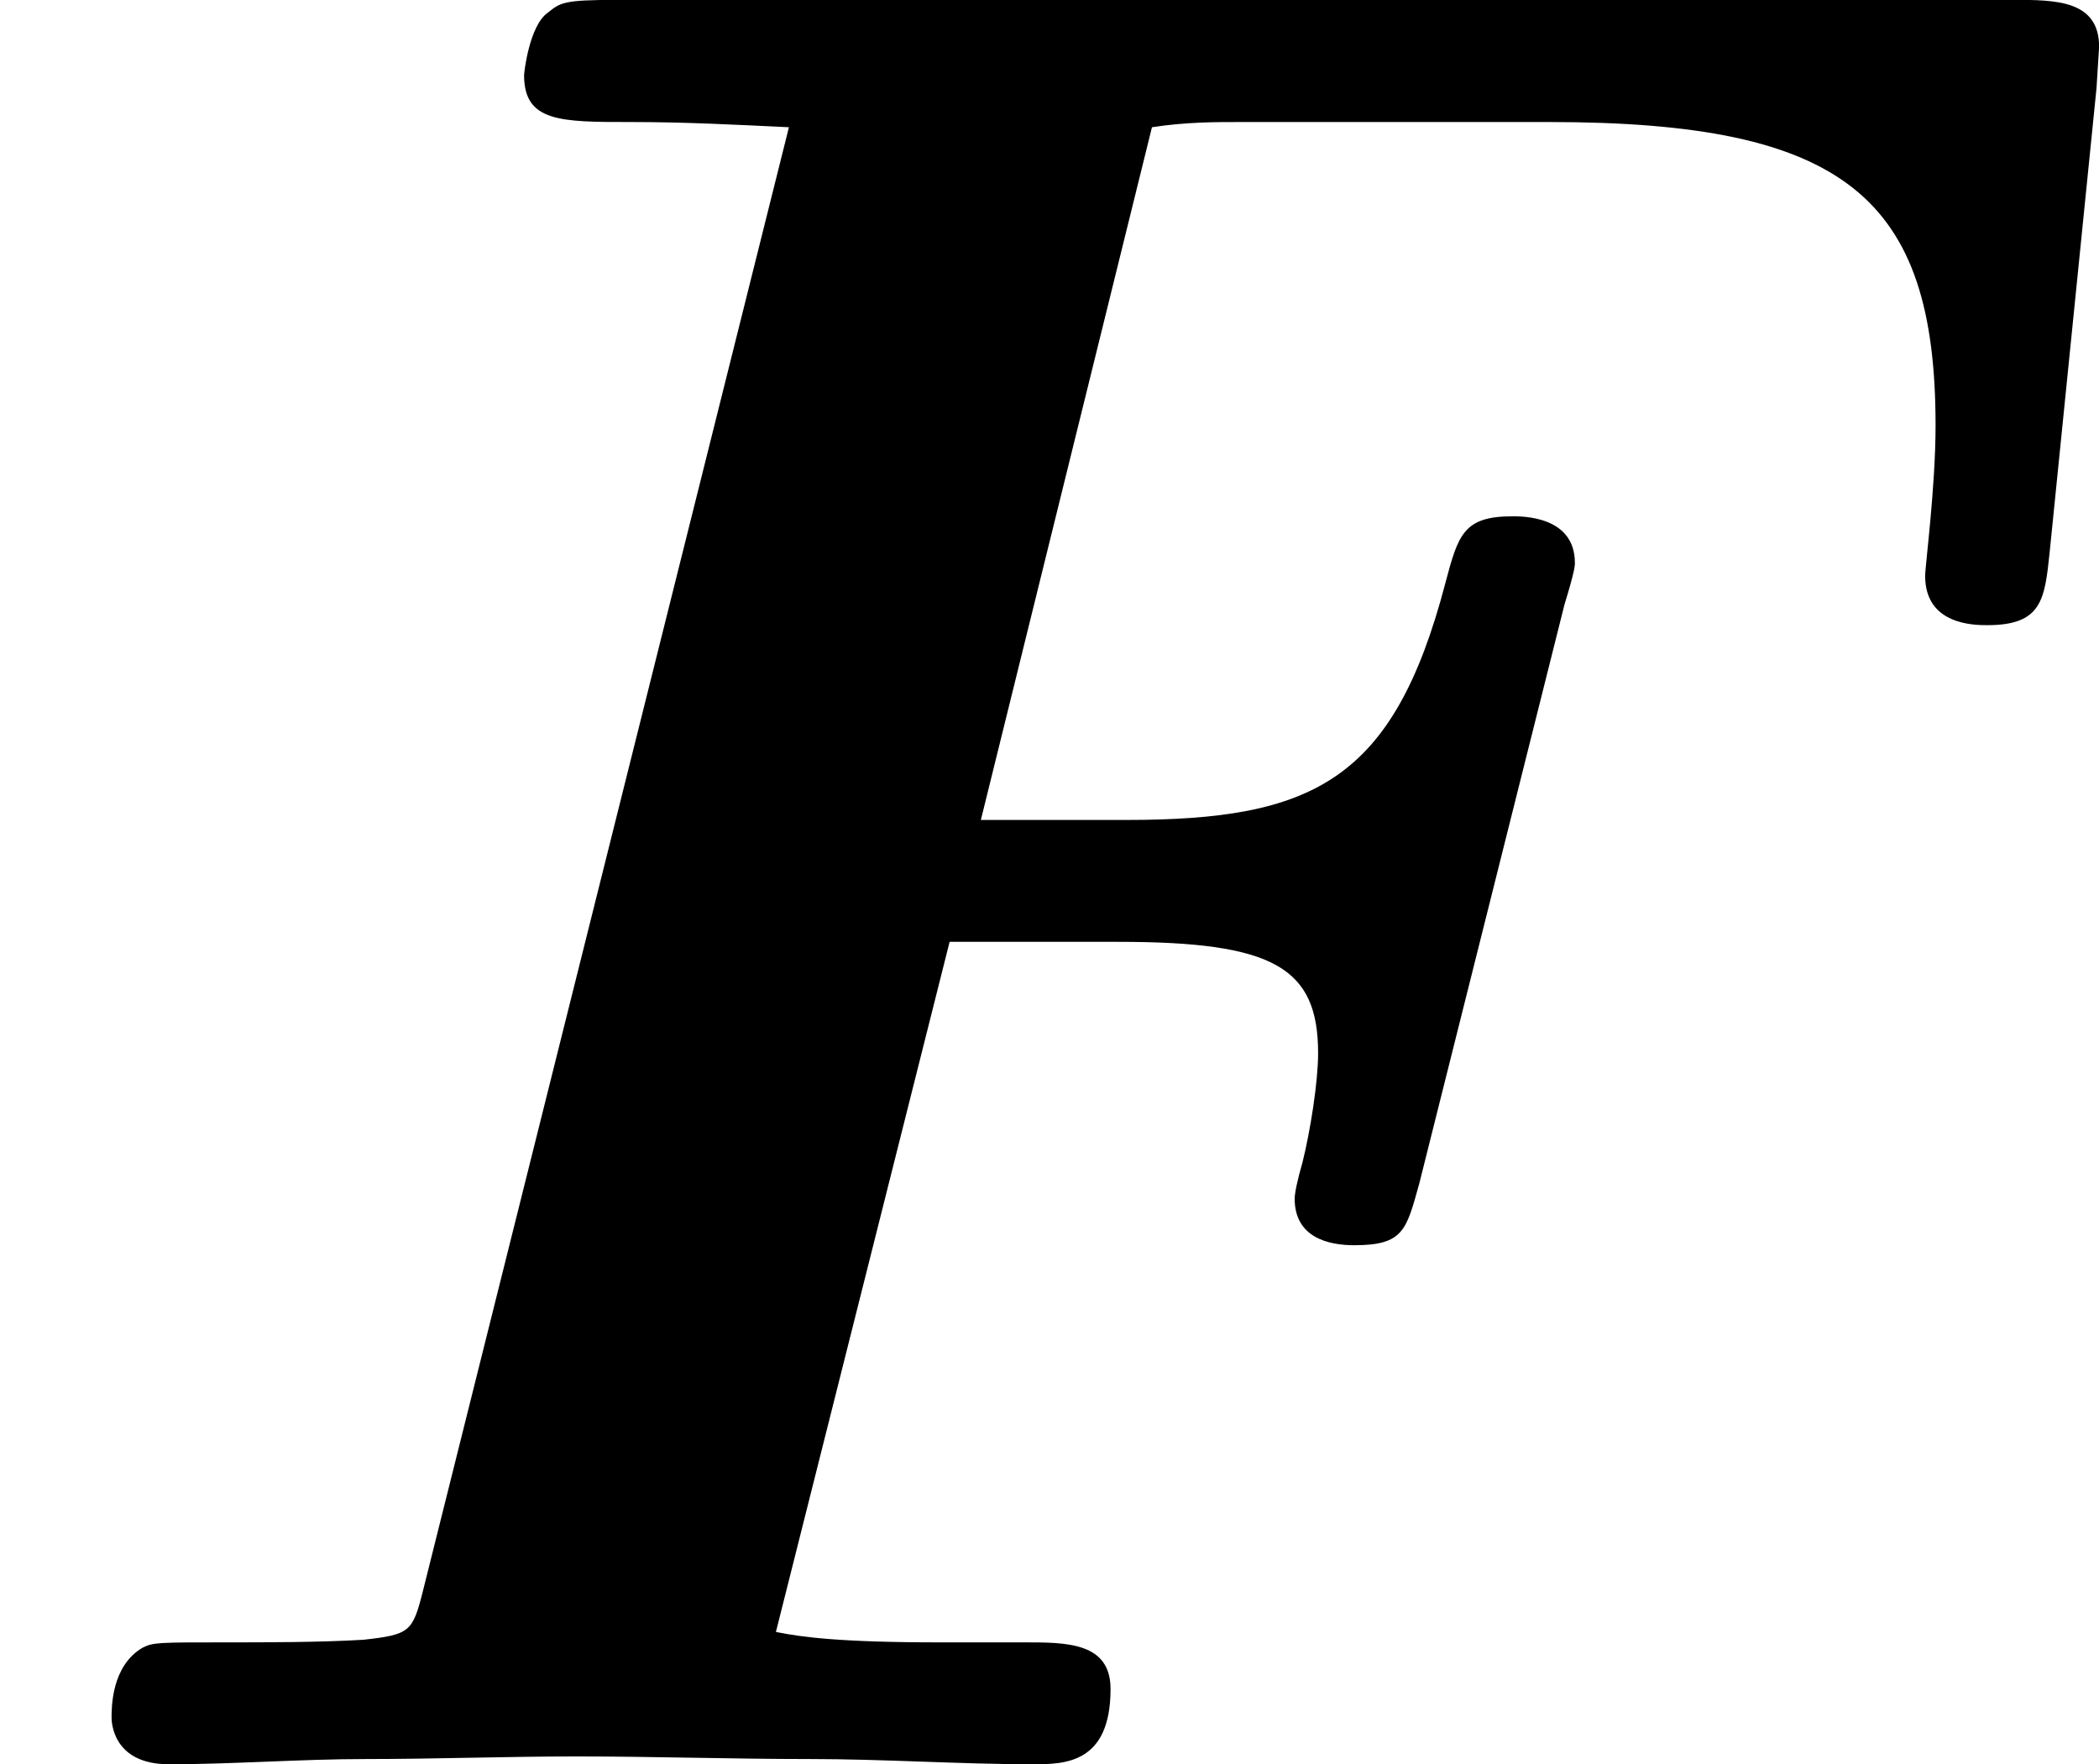 <?xml version='1.0' encoding='UTF-8'?>
<!-- This file was generated by dvisvgm 2.6.3 -->
<svg version='1.1' xmlns='http://www.w3.org/2000/svg' xmlns:xlink='http://www.w3.org/1999/xlink' width='11.284pt' height='9.484pt' viewBox='294.25 666.969 11.284 9.484'>
<defs>
<path id='g3-70' d='M3.646 -3.158H4.294C4.892 -3.158 5.061 -3.059 5.061 -2.73C5.061 -2.62 5.031 -2.431 5.001 -2.311C4.981 -2.242 4.971 -2.192 4.971 -2.172C4.971 -2.022 5.101 -1.993 5.2 -1.993C5.39 -1.993 5.4 -2.052 5.45 -2.232L6.007 -4.453C6.047 -4.583 6.047 -4.603 6.047 -4.613C6.047 -4.792 5.848 -4.792 5.808 -4.792C5.619 -4.792 5.599 -4.722 5.549 -4.533C5.35 -3.776 5.041 -3.626 4.324 -3.626H3.766L4.423 -6.286C4.553 -6.306 4.663 -6.306 4.762 -6.306H5.948C7.083 -6.306 7.432 -6.017 7.432 -5.141C7.432 -4.902 7.392 -4.603 7.392 -4.563C7.392 -4.374 7.582 -4.374 7.631 -4.374C7.841 -4.374 7.851 -4.473 7.87 -4.653L8.05 -6.436L8.06 -6.595C8.06 -6.775 7.89 -6.775 7.731 -6.775H2.371C2.162 -6.775 2.152 -6.765 2.102 -6.725C2.032 -6.675 2.012 -6.496 2.012 -6.486C2.012 -6.306 2.152 -6.306 2.421 -6.306C2.63 -6.306 2.819 -6.296 3.029 -6.286L1.624 -0.667C1.584 -0.508 1.574 -0.498 1.395 -0.478C1.225 -0.468 1.026 -0.468 0.867 -0.468C0.608 -0.468 0.588 -0.468 0.548 -0.448C0.428 -0.379 0.428 -0.219 0.428 -0.179C0.428 -0.169 0.428 0 0.648 0C0.897 0 1.156 -0.02 1.405 -0.02C1.674 -0.02 1.943 -0.03 2.212 -0.03C2.511 -0.03 2.809 -0.02 3.108 -0.02C3.397 -0.02 3.686 0 3.965 0C4.085 0 4.264 0 4.264 -0.289C4.264 -0.468 4.095 -0.468 3.935 -0.468H3.606C3.228 -0.468 3.078 -0.488 2.979 -0.508L3.646 -3.158Z'/>
</defs>
<g id='page1' transform='matrix(1.4 0 0 1.4 0 0)'>
<use x='210.179' y='483.181' xlink:href='#g3-70'/>
</g>
</svg>